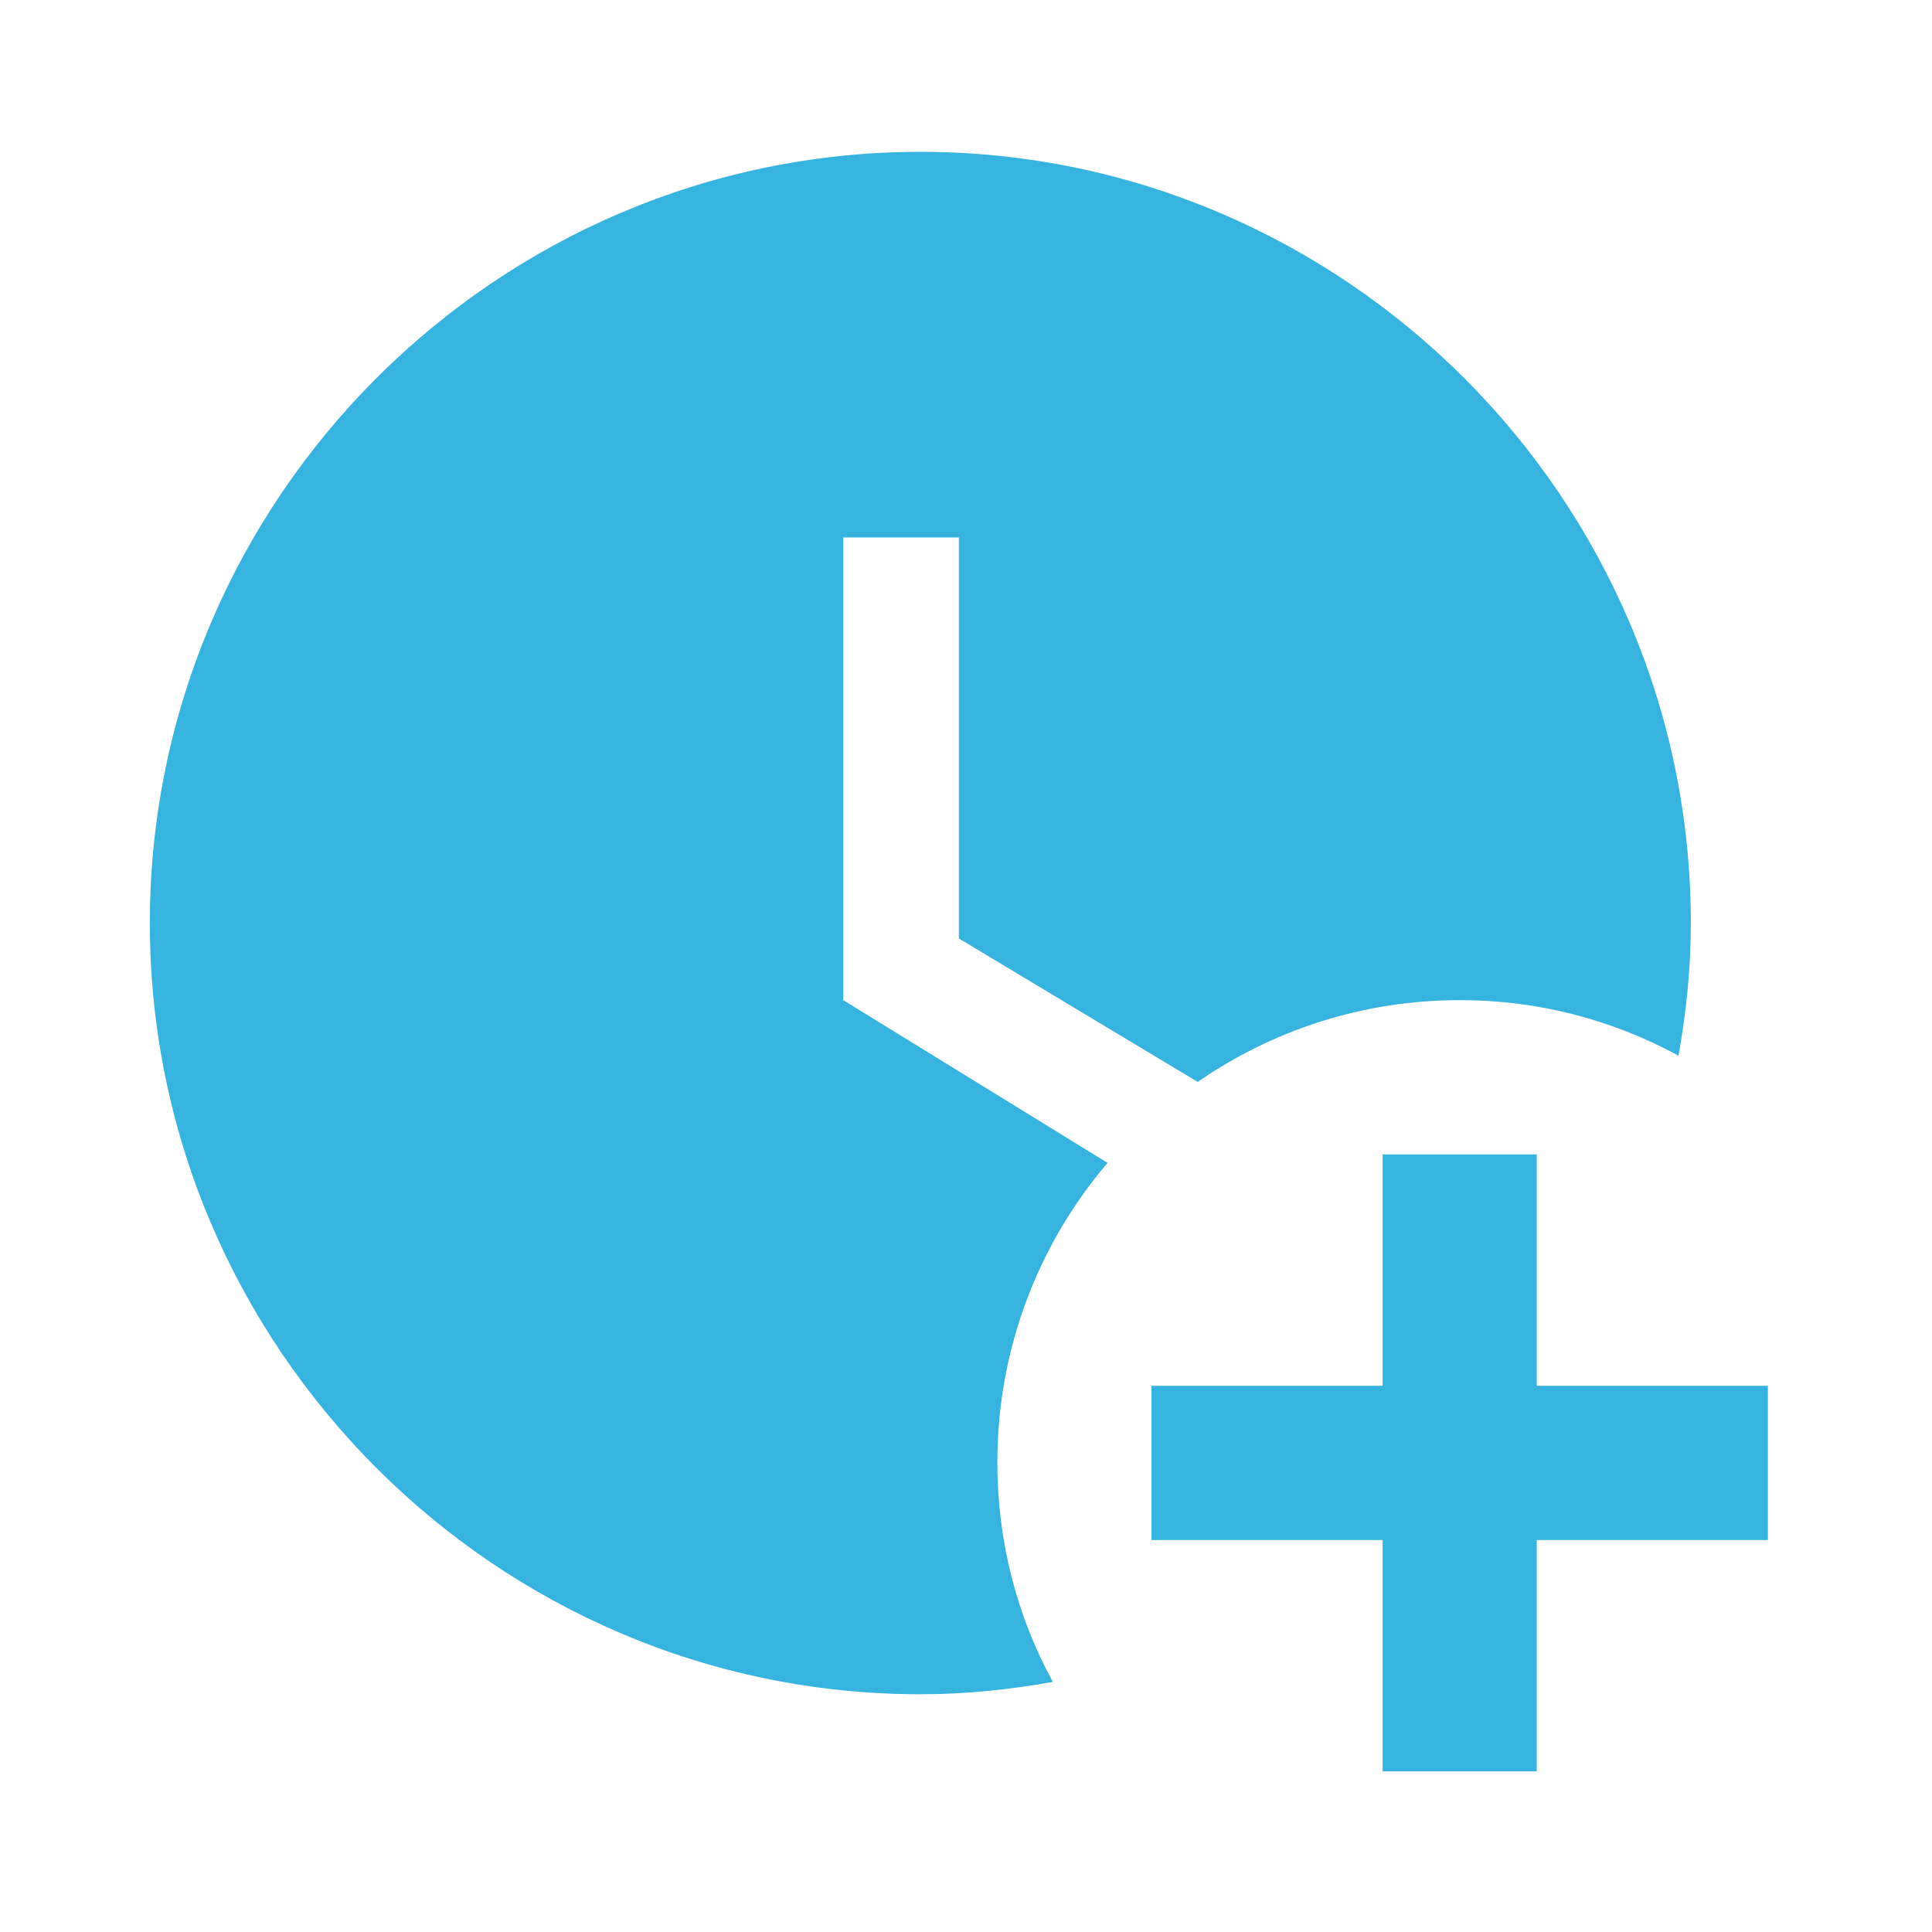 <svg width="56" height="56" viewBox="0 0 56 56" fill="none" xmlns="http://www.w3.org/2000/svg">
<path d="M30.517 48.751C29.267 48.975 27.994 49.109 26.676 49.109C14.393 49.109 4.343 39.05 4.343 26.755C4.343 14.46 14.393 4.401 26.676 4.401C38.959 4.401 49.01 14.46 49.01 26.755C49.01 28.074 48.876 29.348 48.652 30.6C46.707 29.538 44.525 28.984 42.309 28.99C39.495 28.99 36.882 29.862 34.716 31.36L27.793 27.202V15.578H24.443V28.99L32.103 33.707C30.034 36.13 28.901 39.215 28.909 42.403C28.909 44.705 29.49 46.873 30.517 48.751ZM40.076 33.461V40.167H33.376V44.638H40.076V51.344H44.543V44.638H51.243V40.167H44.543V33.461H40.076Z" fill="#37B3E0"/>
</svg>
